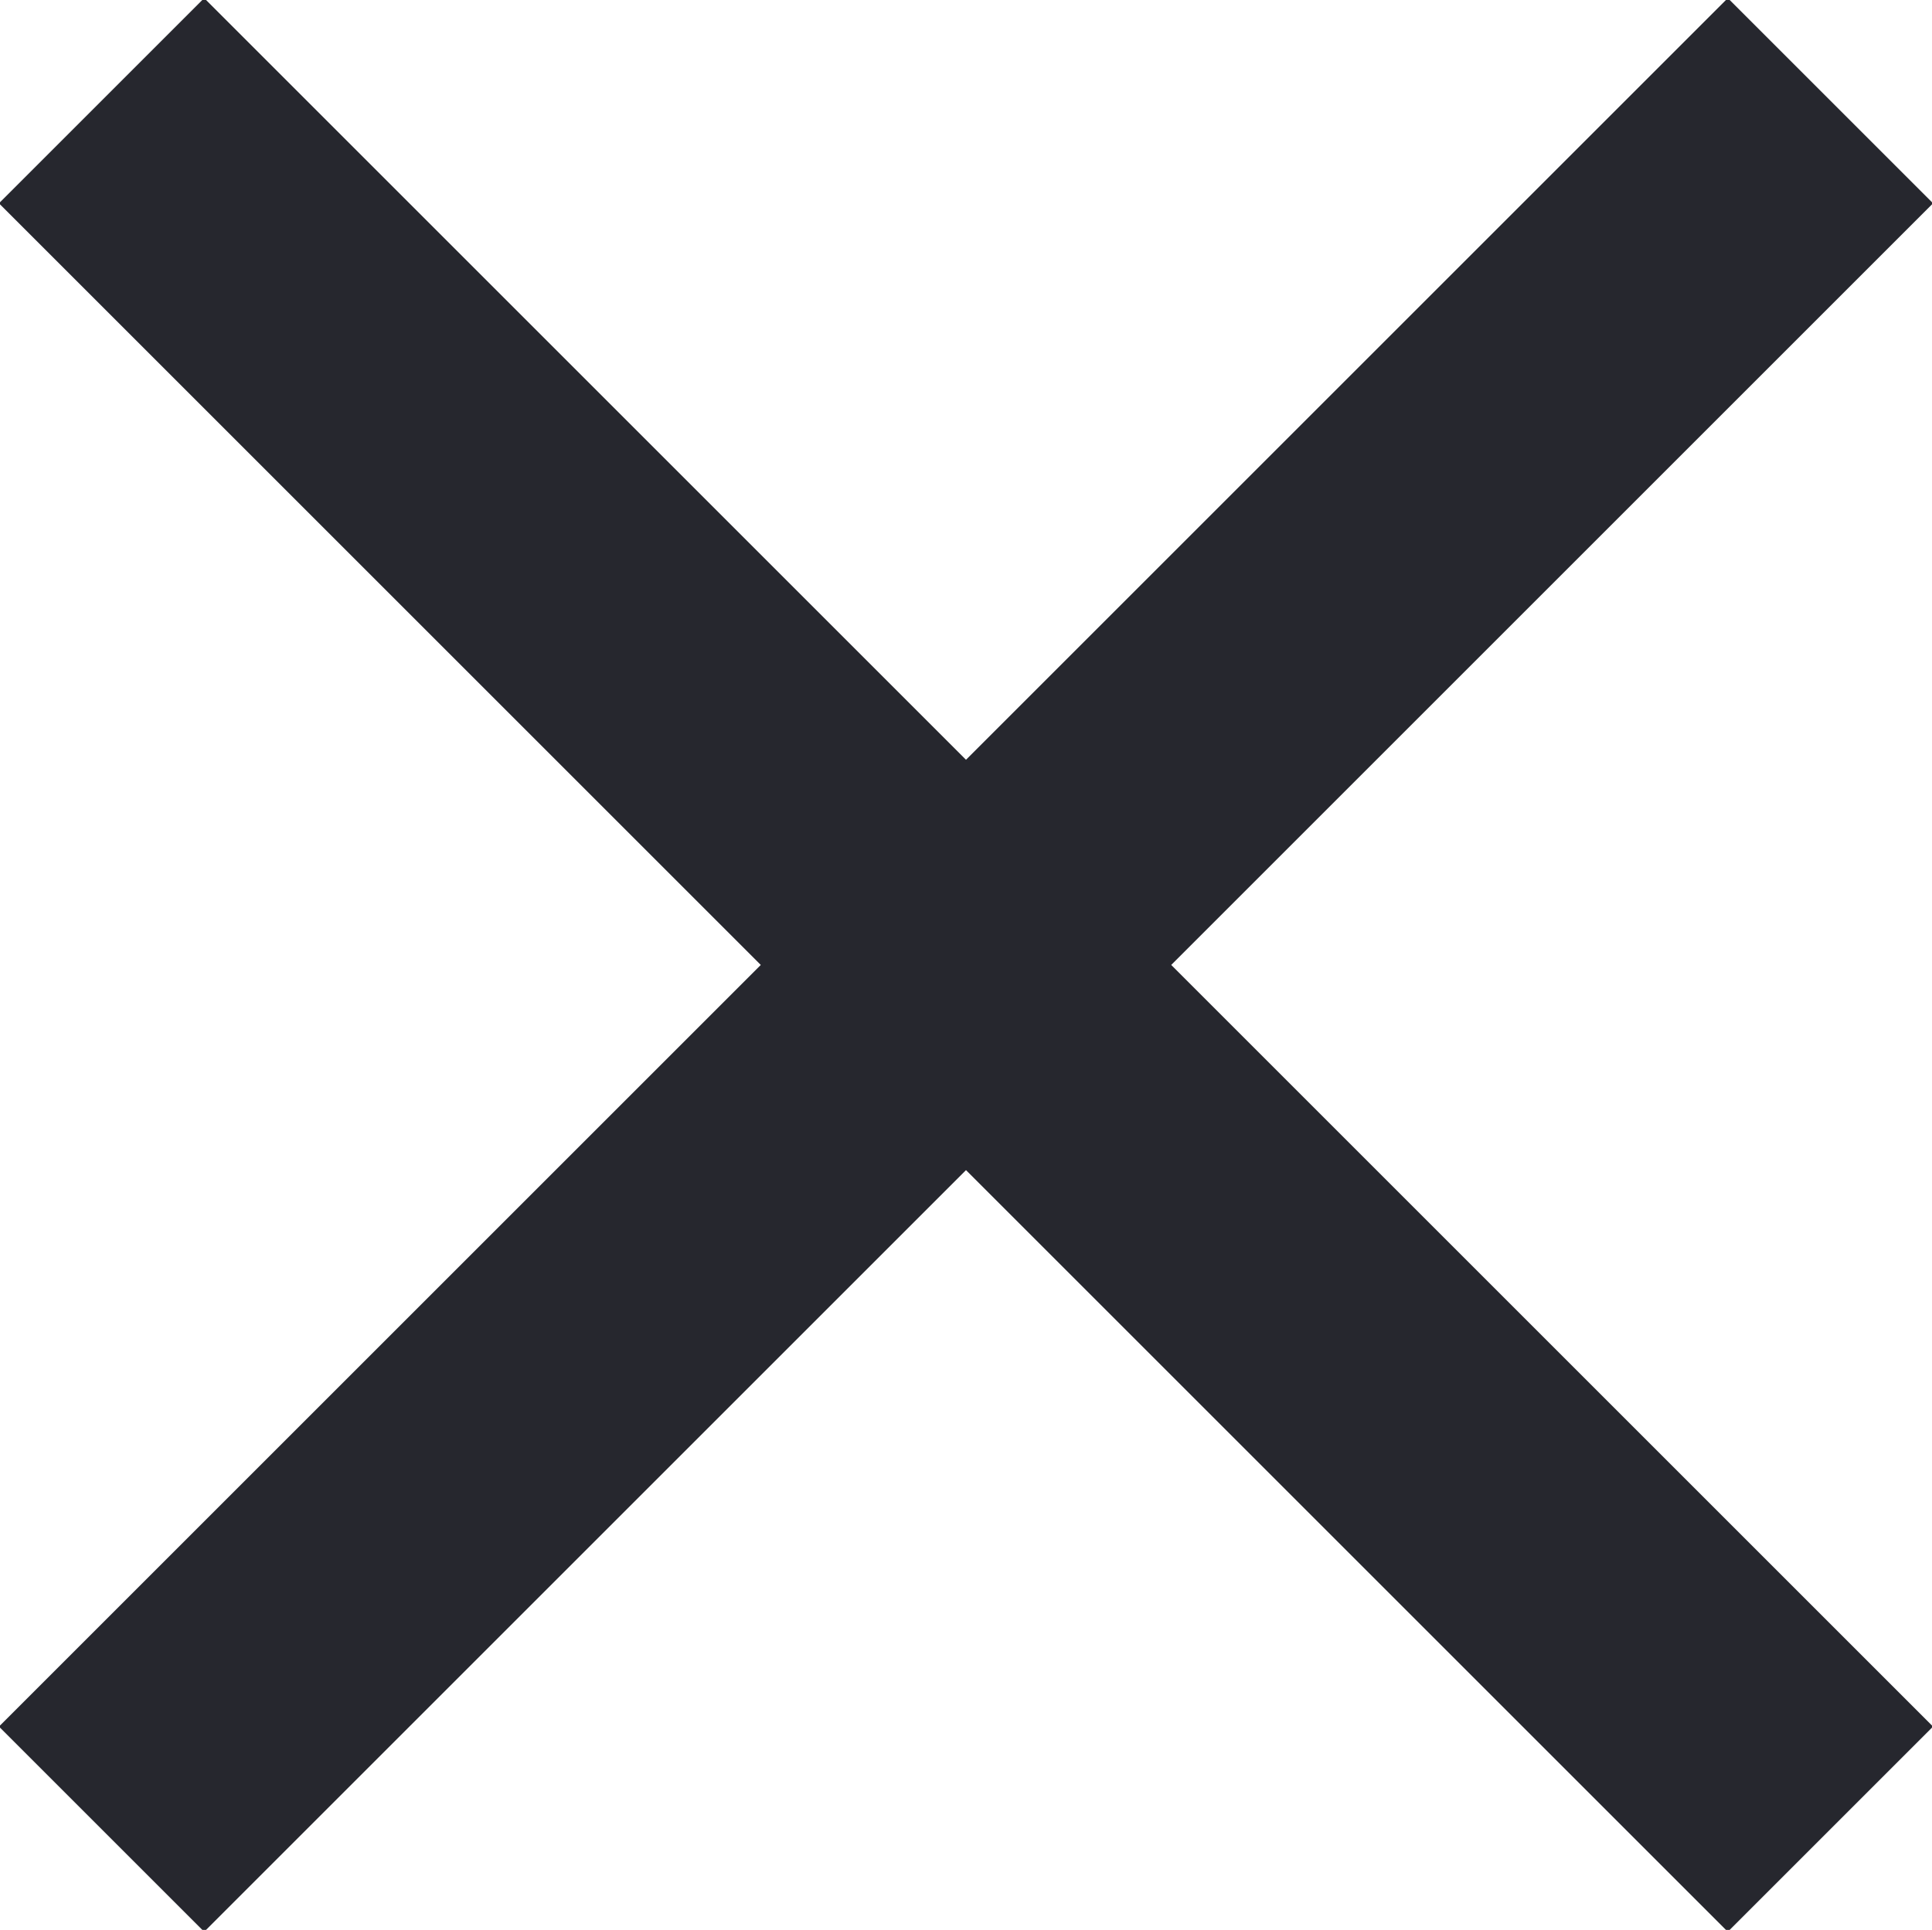 <svg xmlns="http://www.w3.org/2000/svg" width="9.32" height="9.312" viewBox="0 0 9.32 9.312">
  <defs>
    <style>
      .cls-1 {
        fill: none;
        stroke: #26272e;
        stroke-width: 1.4px;
        fill-rule: evenodd;
      }
    </style>
  </defs>
  <path id="exit" class="cls-1" d="M2592.33,615.33l8.34,8.34m0-8.34-8.34,8.34" transform="translate(-2591.84 -614.844)"/>
</svg>
